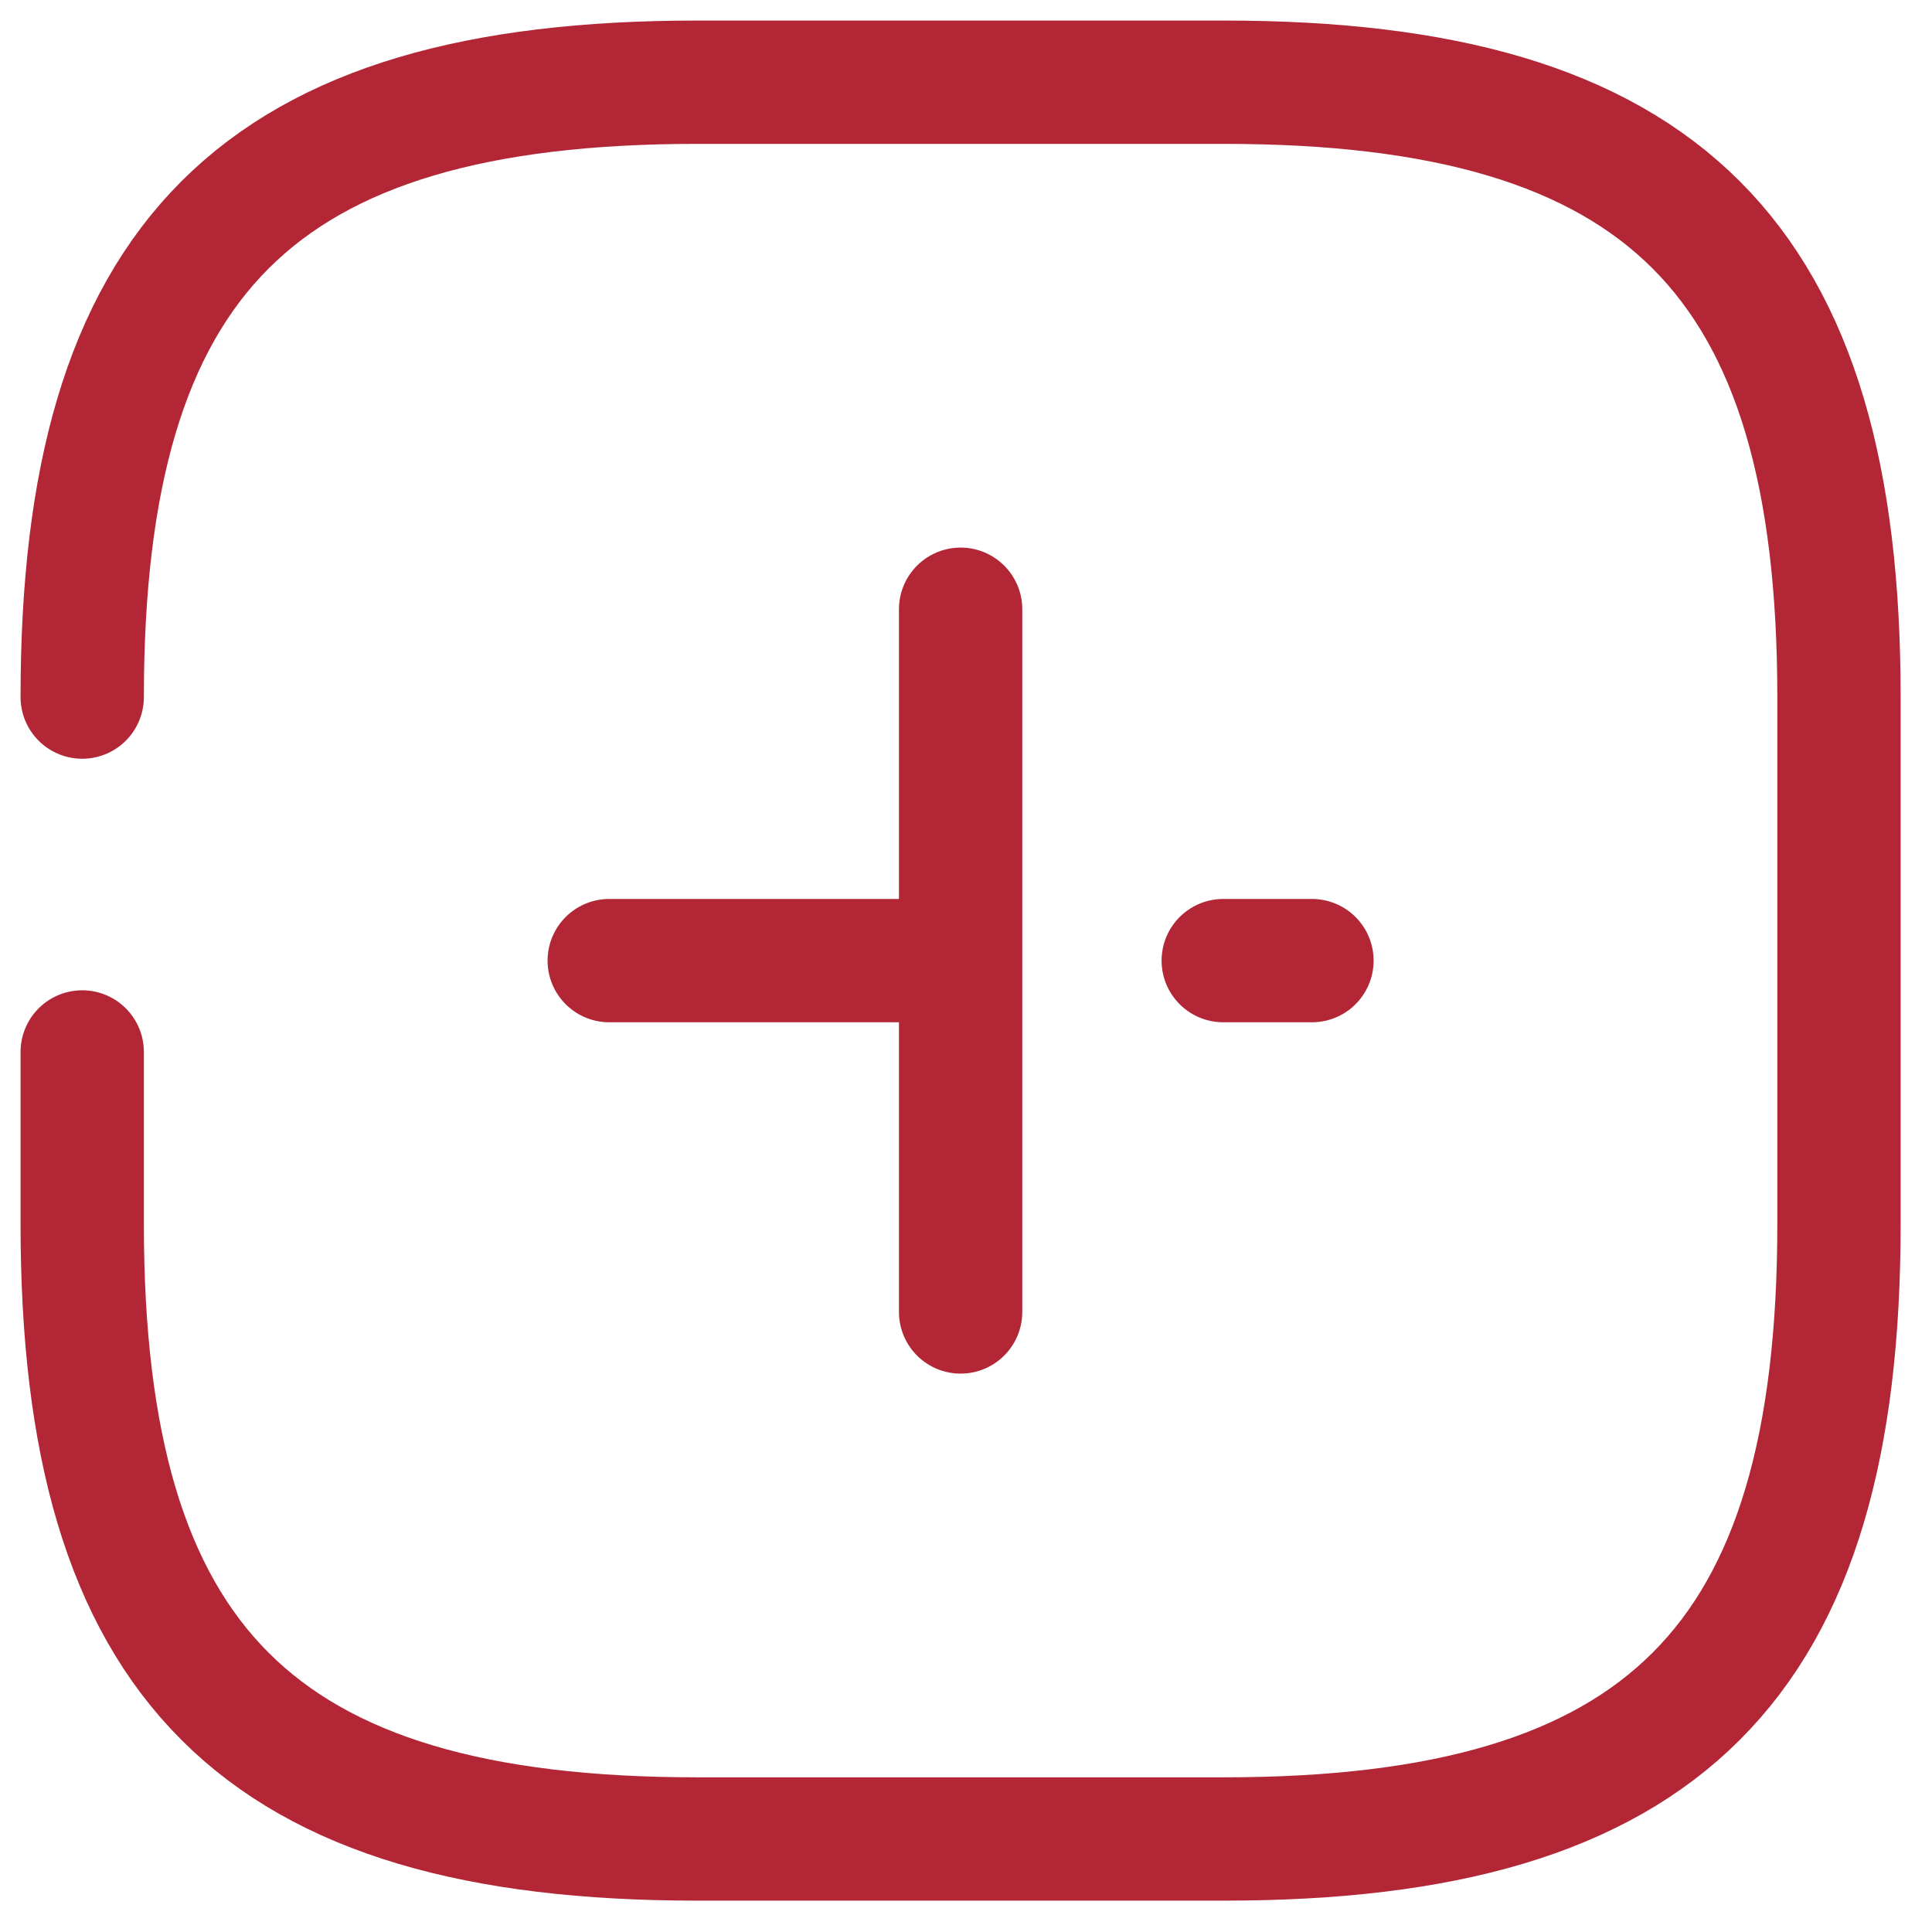<svg width="47" height="47" viewBox="0 0 47 47" fill="none" xmlns="http://www.w3.org/2000/svg">
<path d="M29.758 23.369H31.916" stroke="#B22635" stroke-width="3" stroke-linecap="round" stroke-linejoin="round"/>
<path d="M14.821 23.369H22.963" stroke="#B22635" stroke-width="3" stroke-linecap="round" stroke-linejoin="round"/>
<path d="M23.369 31.916V14.821" stroke="#B22635" stroke-width="3" stroke-linecap="round" stroke-linejoin="round"/>
<path d="M2 25.591V29.779C2 40.464 6.274 44.737 16.958 44.737H29.779C40.464 44.737 44.737 40.464 44.737 29.779V16.958C44.737 6.274 40.464 2 29.779 2H16.958C6.274 2 2 6.274 2 16.958" stroke="#B22635" stroke-width="3" stroke-linecap="round" stroke-linejoin="round"/>
</svg>
